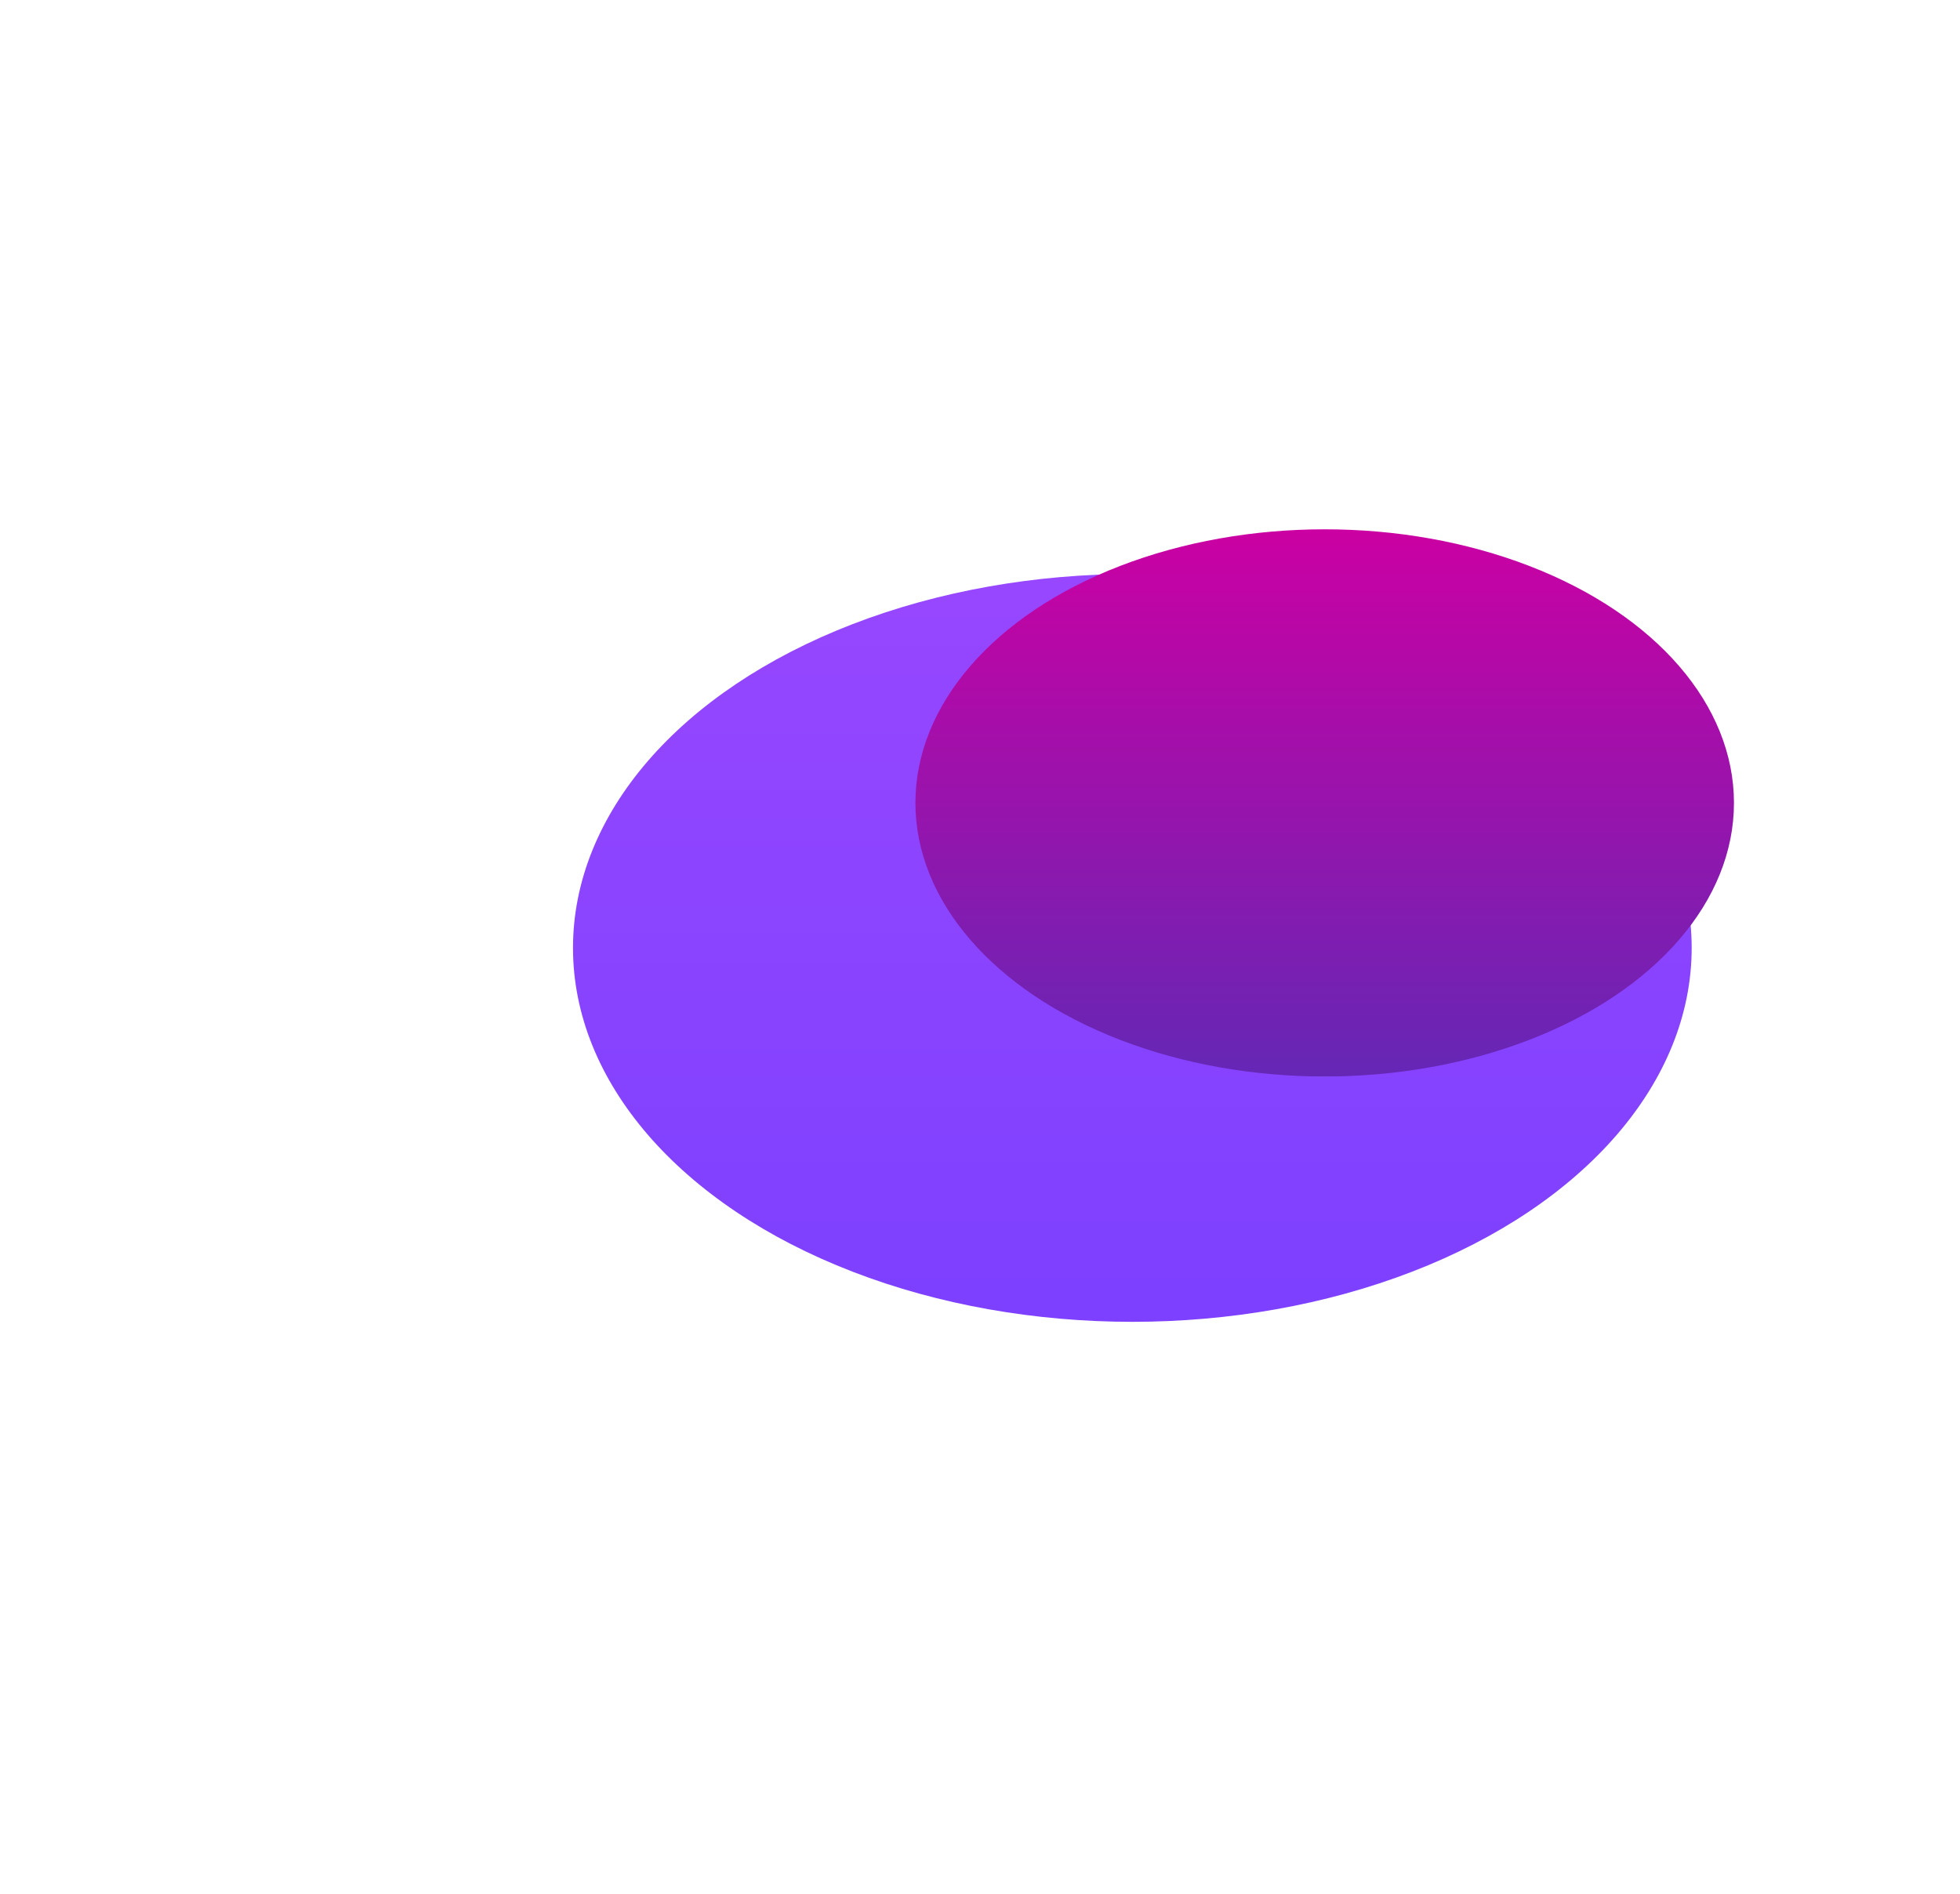 <svg width="685" height="662" viewBox="0 0 685 662" fill="none" xmlns="http://www.w3.org/2000/svg">
<g filter="url(#filter0_f_524_82)">
<ellipse cx="395.74" cy="331.31" rx="195.482" ry="130.69" fill="url(#paint0_linear_524_82)"/>
</g>
<g filter="url(#filter1_f_524_82)">
<ellipse cx="462.966" cy="280.627" rx="143.035" ry="95.627" fill="url(#paint1_linear_524_82)"/>
</g>
<defs>
<filter id="filter0_f_524_82" x="0.258" y="0.619" width="790.963" height="661.381" filterUnits="userSpaceOnUse" color-interpolation-filters="sRGB">
<feFlood flood-opacity="0" result="BackgroundImageFix"/>
<feBlend mode="normal" in="SourceGraphic" in2="BackgroundImageFix" result="shape"/>
<feGaussianBlur stdDeviation="100" result="effect1_foregroundBlur_524_82"/>
</filter>
<filter id="filter1_f_524_82" x="219.931" y="85" width="486.071" height="391.254" filterUnits="userSpaceOnUse" color-interpolation-filters="sRGB">
<feFlood flood-opacity="0" result="BackgroundImageFix"/>
<feBlend mode="normal" in="SourceGraphic" in2="BackgroundImageFix" result="shape"/>
<feGaussianBlur stdDeviation="50" result="effect1_foregroundBlur_524_82"/>
</filter>
<linearGradient id="paint0_linear_524_82" x1="395.74" y1="200.619" x2="395.74" y2="462" gradientUnits="userSpaceOnUse">
<stop stop-color="#9747FF"/>
<stop offset="1" stop-color="#7D40FF"/>
</linearGradient>
<linearGradient id="paint1_linear_524_82" x1="462.966" y1="185" x2="462.966" y2="376.254" gradientUnits="userSpaceOnUse">
<stop stop-color="#CB00A3"/>
<stop offset="1" stop-color="#6527B5"/>
<stop offset="1" stop-color="#7061A3"/>
</linearGradient>
</defs>
</svg>
